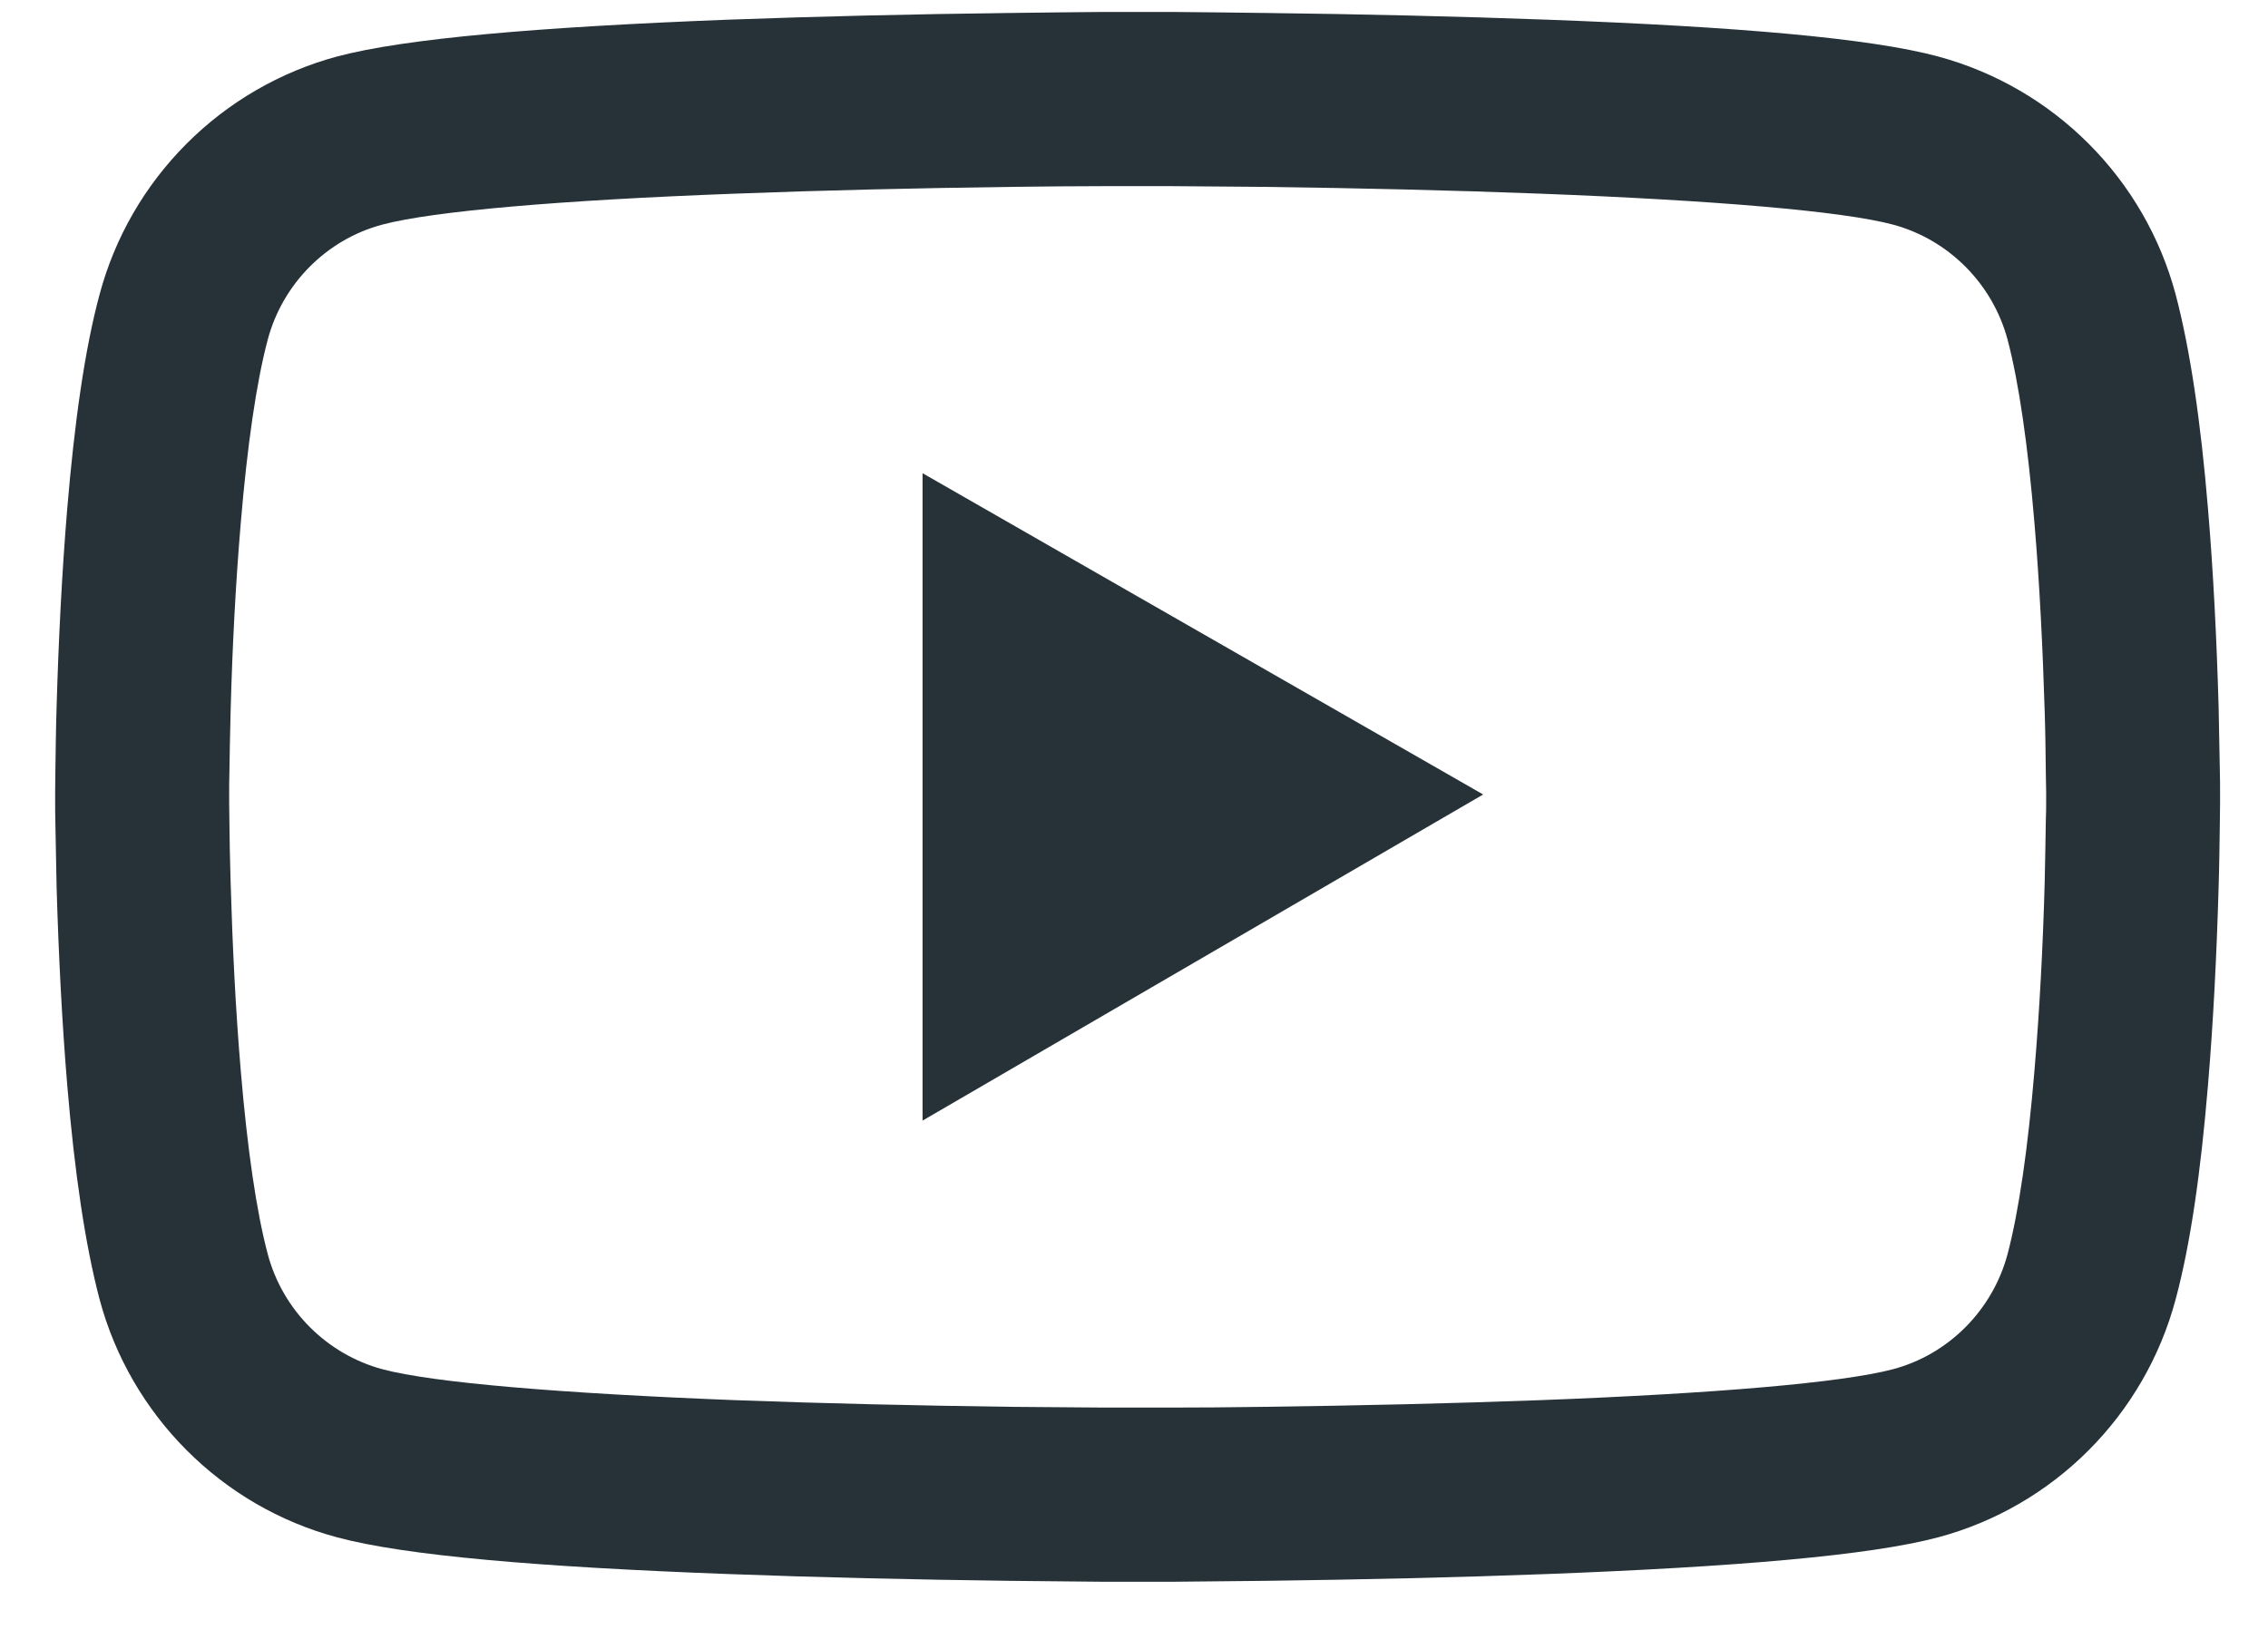 <svg width="22" height="16" viewBox="0 0 22 16" fill="none" xmlns="http://www.w3.org/2000/svg">
<path d="M21.535 7.666C21.535 7.614 21.535 7.555 21.533 7.487C21.53 7.298 21.526 7.084 21.521 6.857C21.502 6.203 21.47 5.551 21.418 4.937C21.348 4.091 21.244 3.386 21.104 2.856C20.956 2.303 20.665 1.799 20.26 1.394C19.856 0.989 19.352 0.697 18.8 0.548C18.137 0.369 16.838 0.259 15.01 0.191C14.141 0.159 13.21 0.137 12.28 0.126C11.954 0.121 11.652 0.119 11.38 0.116H10.691C10.419 0.119 10.116 0.121 9.791 0.126C8.86 0.137 7.93 0.159 7.06 0.191C5.232 0.262 3.931 0.372 3.27 0.548C2.718 0.697 2.214 0.989 1.81 1.394C1.405 1.799 1.114 2.303 0.966 2.856C0.823 3.386 0.723 4.091 0.652 4.937C0.601 5.551 0.568 6.203 0.549 6.857C0.542 7.084 0.54 7.298 0.537 7.487C0.537 7.555 0.535 7.614 0.535 7.666V7.797C0.535 7.848 0.535 7.907 0.537 7.975C0.54 8.165 0.545 8.378 0.549 8.605C0.568 9.259 0.601 9.911 0.652 10.525C0.723 11.371 0.826 12.076 0.966 12.606C1.266 13.729 2.148 14.615 3.27 14.915C3.931 15.093 5.232 15.203 7.06 15.271C7.93 15.304 8.86 15.325 9.791 15.337C10.116 15.341 10.419 15.344 10.691 15.346H11.38C11.652 15.344 11.954 15.341 12.28 15.337C13.21 15.325 14.141 15.304 15.01 15.271C16.838 15.201 18.139 15.091 18.8 14.915C19.923 14.615 20.804 13.731 21.104 12.606C21.247 12.076 21.348 11.371 21.418 10.525C21.47 9.911 21.502 9.259 21.521 8.605C21.528 8.378 21.53 8.165 21.533 7.975C21.533 7.907 21.535 7.848 21.535 7.797V7.666ZM19.848 7.787C19.848 7.837 19.848 7.891 19.845 7.954C19.843 8.137 19.838 8.338 19.834 8.556C19.817 9.18 19.784 9.803 19.735 10.382C19.672 11.137 19.583 11.755 19.473 12.17C19.327 12.712 18.901 13.141 18.362 13.284C17.869 13.415 16.63 13.52 14.944 13.584C14.091 13.616 13.173 13.637 12.256 13.649C11.935 13.654 11.637 13.656 11.37 13.656H10.7L9.814 13.649C8.898 13.637 7.981 13.616 7.126 13.584C5.441 13.518 4.198 13.415 3.709 13.284C3.17 13.138 2.743 12.712 2.598 12.17C2.487 11.755 2.398 11.137 2.335 10.382C2.286 9.803 2.255 9.18 2.237 8.556C2.23 8.338 2.227 8.134 2.225 7.954C2.225 7.891 2.223 7.834 2.223 7.787V7.675C2.223 7.626 2.223 7.572 2.225 7.509C2.227 7.326 2.232 7.124 2.237 6.906C2.253 6.283 2.286 5.659 2.335 5.08C2.398 4.326 2.487 3.707 2.598 3.292C2.743 2.751 3.17 2.322 3.709 2.179C4.201 2.048 5.441 1.942 7.126 1.879C7.979 1.846 8.898 1.825 9.814 1.813C10.135 1.809 10.433 1.806 10.7 1.806H11.37L12.256 1.813C13.173 1.825 14.089 1.846 14.944 1.879C16.63 1.944 17.872 2.048 18.362 2.179C18.901 2.324 19.327 2.751 19.473 3.292C19.583 3.707 19.672 4.326 19.735 5.08C19.784 5.659 19.815 6.283 19.834 6.906C19.841 7.124 19.843 7.328 19.845 7.509C19.845 7.572 19.848 7.628 19.848 7.675V7.787ZM8.949 10.872L14.387 7.708L8.949 4.591V10.872Z" fill="#263238"/>
</svg>
